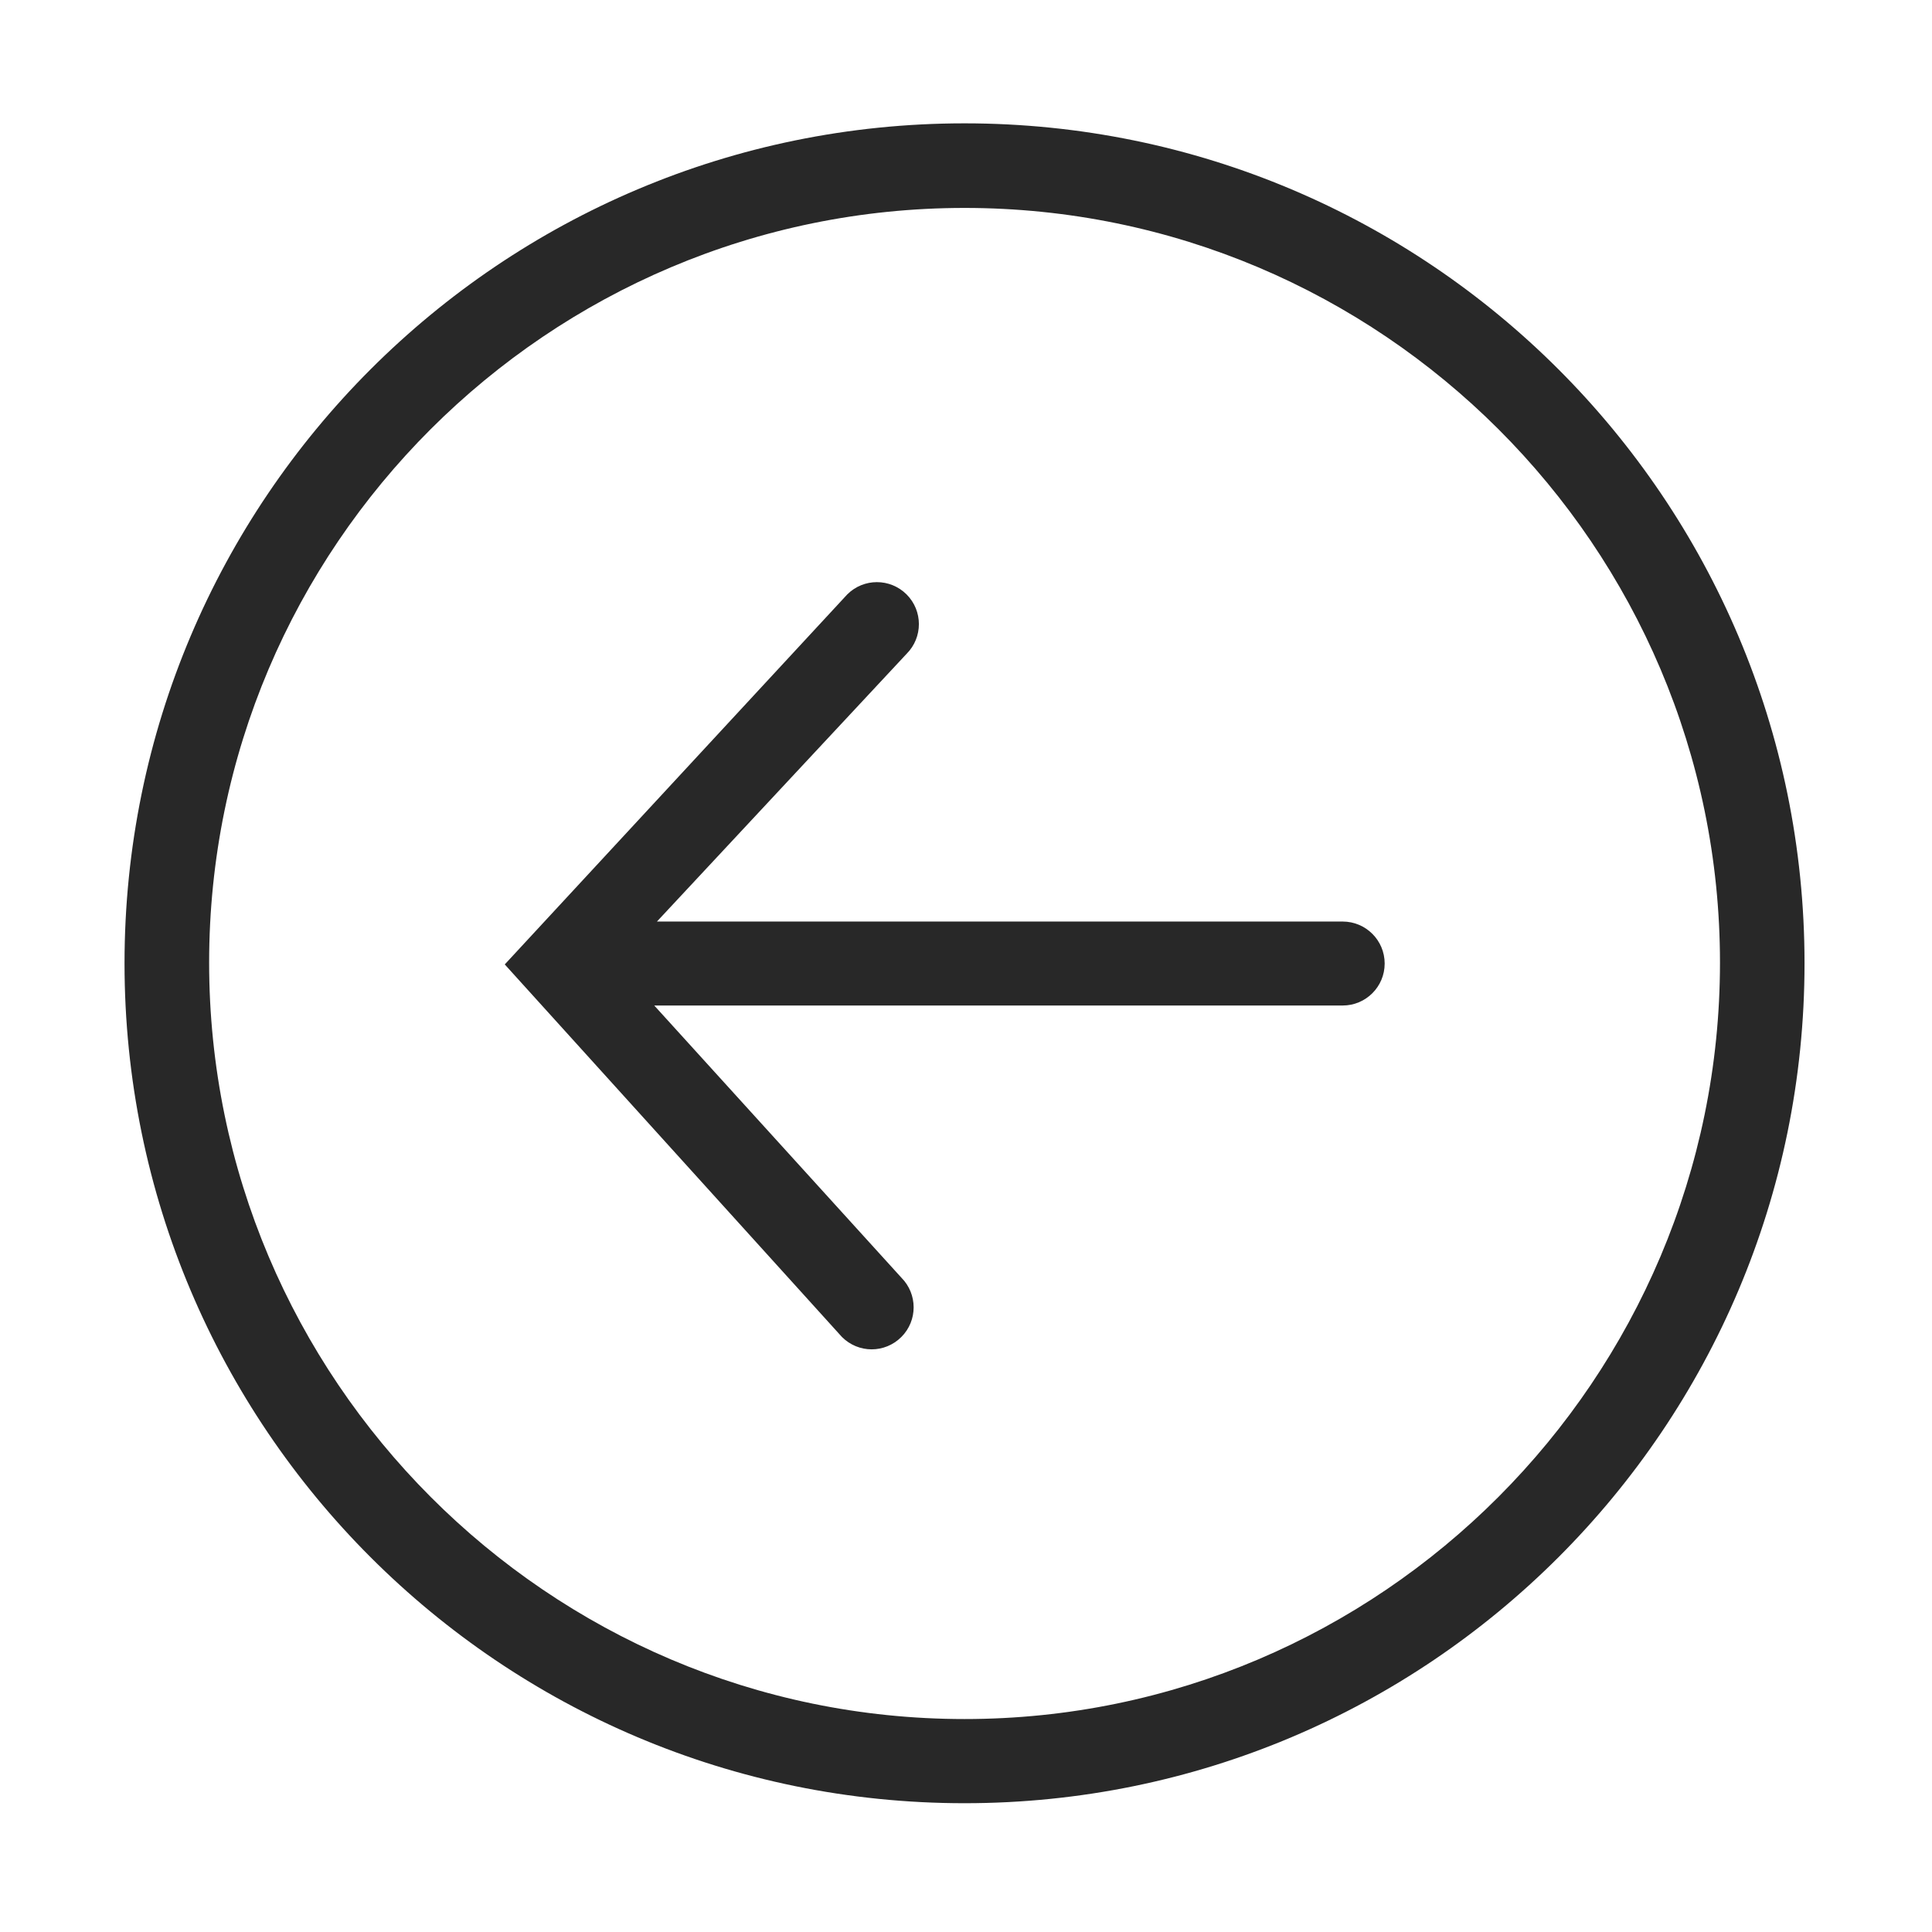 <?xml version="1.0" standalone="no"?><!DOCTYPE svg PUBLIC "-//W3C//DTD SVG 1.1//EN" "http://www.w3.org/Graphics/SVG/1.1/DTD/svg11.dtd"><svg t="1532342643476" class="icon" style="" viewBox="0 0 1024 1024" version="1.1" xmlns="http://www.w3.org/2000/svg" p-id="2415" xmlns:xlink="http://www.w3.org/1999/xlink" width="200" height="200"><defs><style type="text/css"></style></defs><path d="M511.214 65.375c-245.876 0-445.213 199.318-445.213 445.184s199.337 445.184 445.213 445.184c245.898 0 445.223-199.317 445.223-445.184S757.112 65.375 511.214 65.375zM511.236 911.129c-220.774 0-400.391-180.345-400.391-400.919 0-220.571 179.617-400.004 400.391-400.004 220.776 0 400.391 179.434 400.391 400.004C911.627 730.784 732.012 911.129 511.236 911.129zM711.649 488.437 348.187 488.437l132.332-141.905c8.681-8.692 8.681-22.773 0-31.466-8.704-8.693-22.787-8.693-31.468 0L267.534 511.168l178.725 197.471c4.356 4.347 10.049 6.542 15.734 6.542 5.693 0 11.388-2.195 15.734-6.542 8.694-8.673 8.694-22.75 0-31.47l-130.962-144.225 364.885 0c12.29 0 22.255-9.955 22.255-22.256C733.903 498.41 723.938 488.437 711.649 488.437z" p-id="2416" fill="#282828"></path></svg>